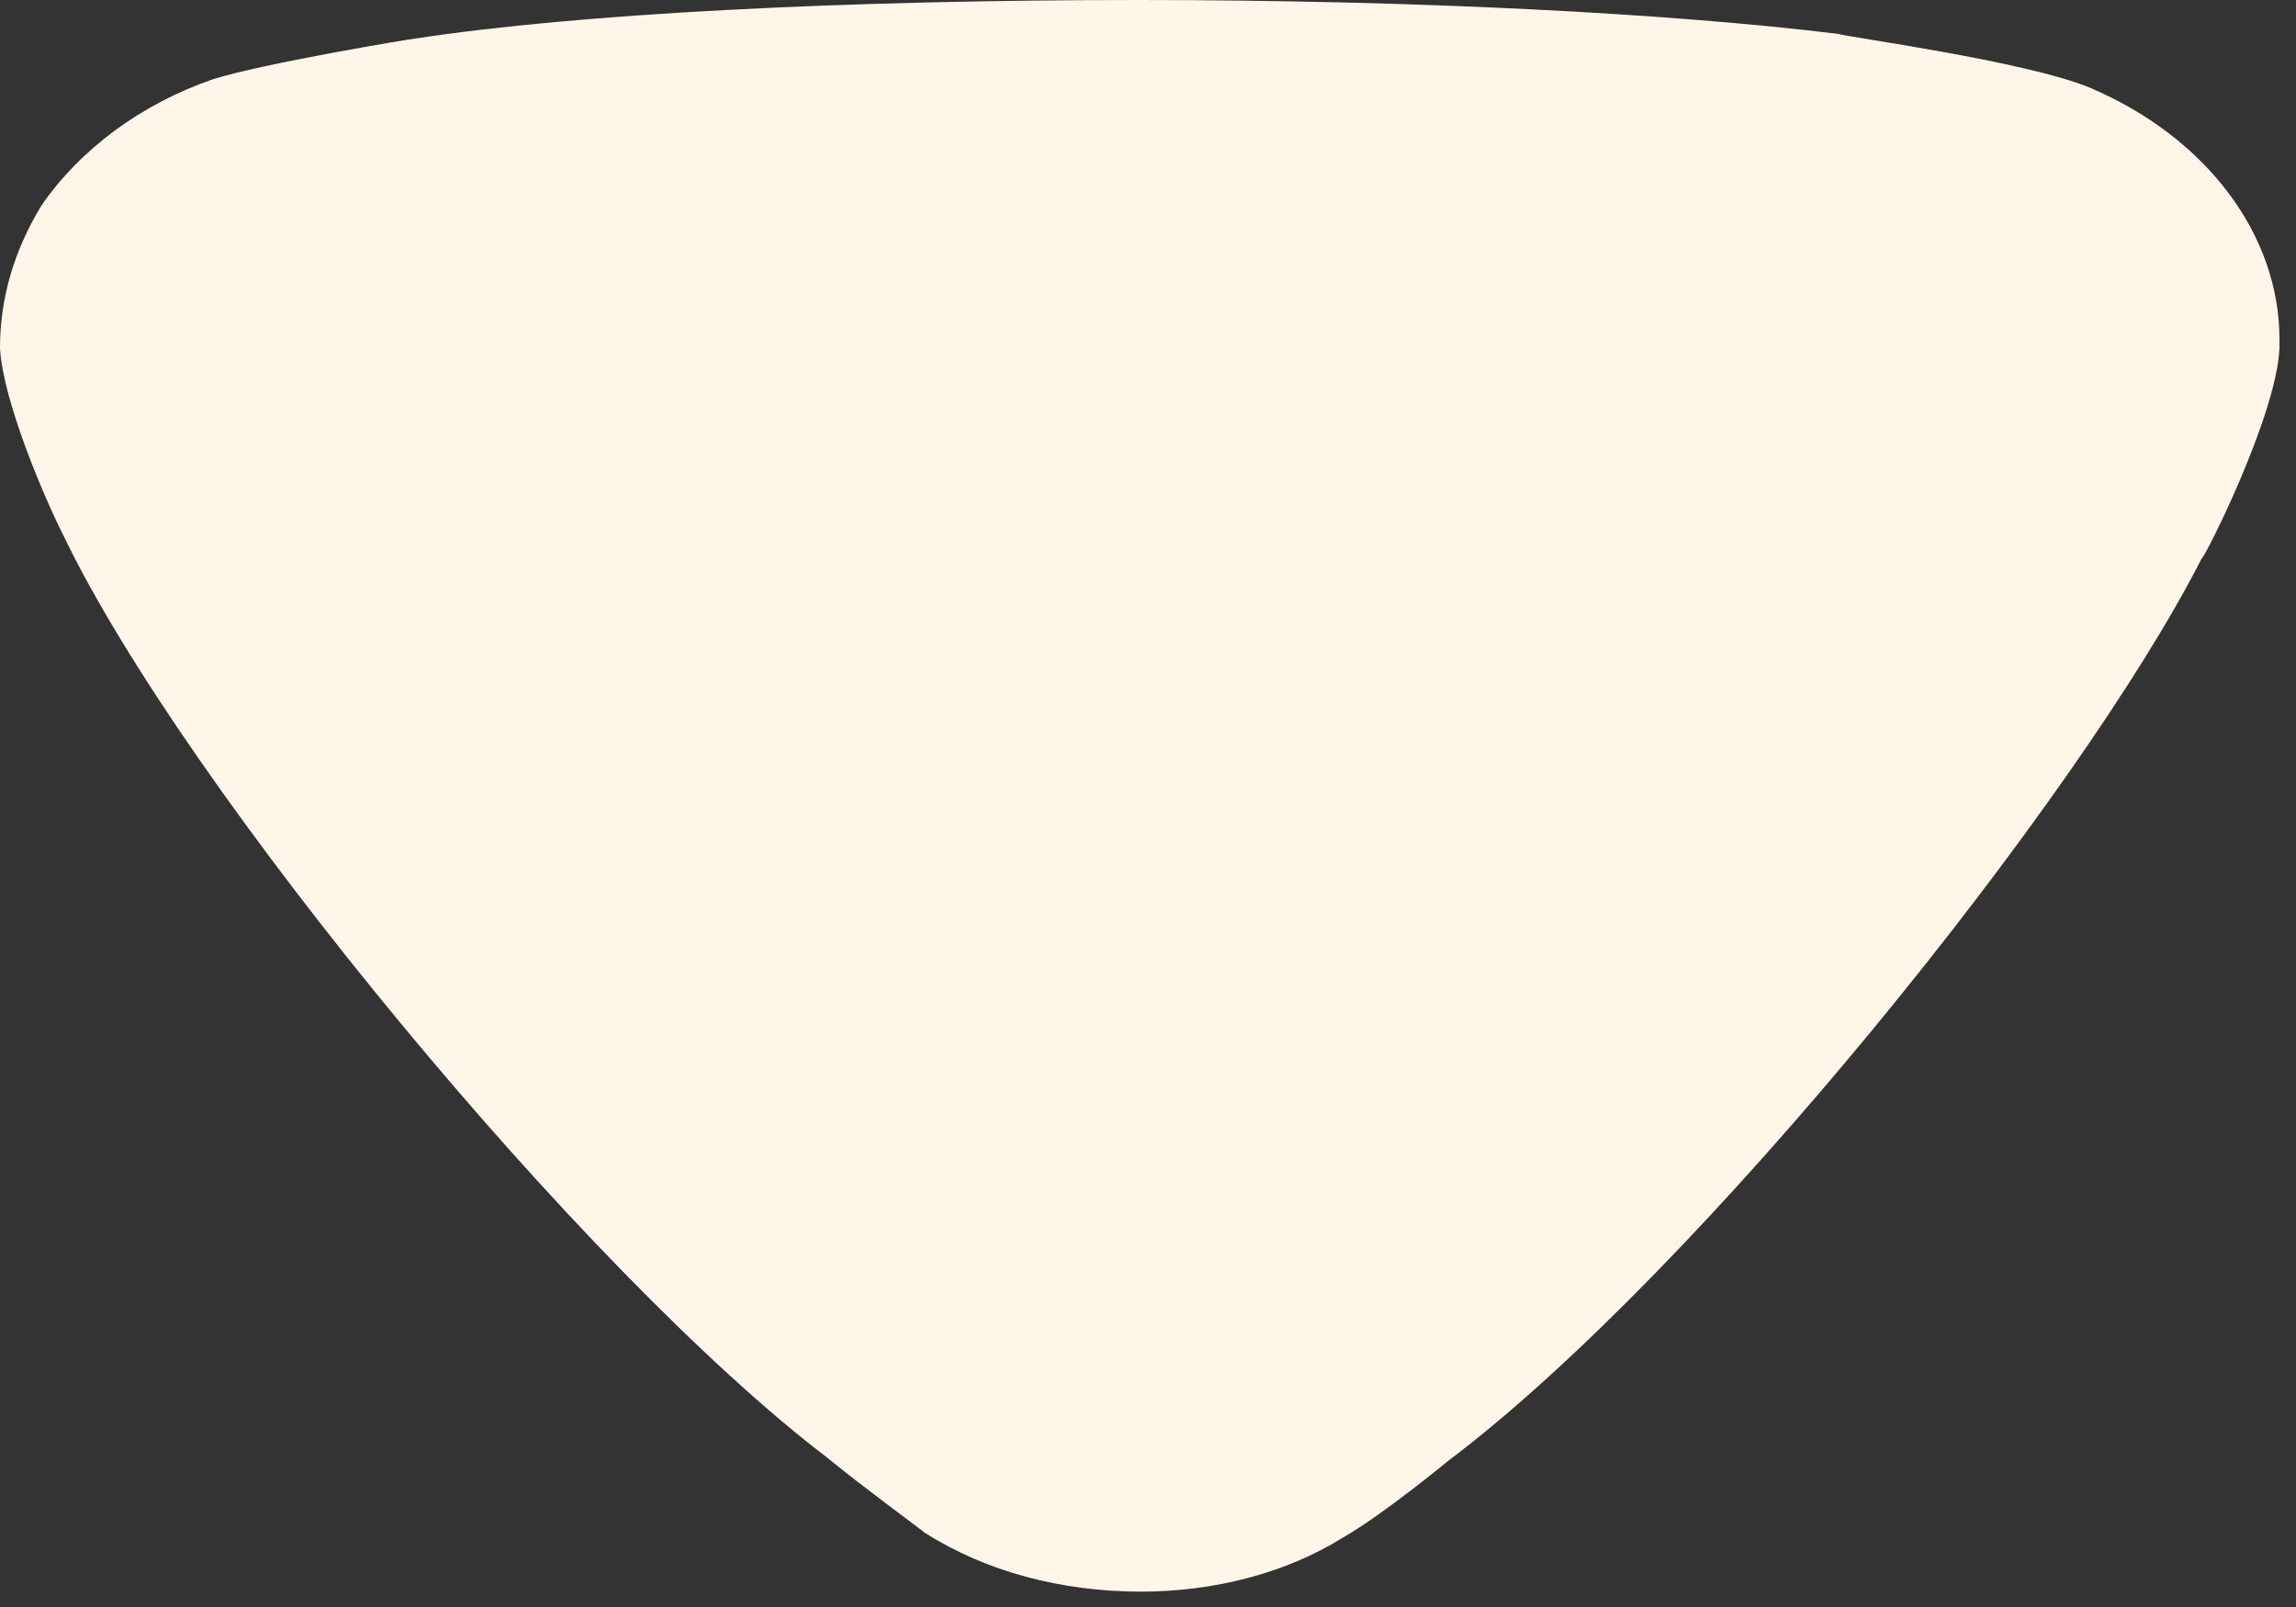 <svg width="10" height="7" viewBox="0 0 10 7" fill="none" xmlns="http://www.w3.org/2000/svg">
<rect x="0" y="0" width="10" height="7" fill="#333333" stroke="none"/>
<path d="M4.028 6.677C3.98 6.638 3.775 6.49 3.606 6.352C2.545 5.545 0.807 3.437 0.277 2.334C0.192 2.167 0.012 1.743 0 1.517C0 1.3 0.06 1.094 0.18 0.896C0.349 0.65 0.615 0.453 0.928 0.345C1.146 0.276 1.797 0.168 1.808 0.168C2.521 0.059 3.678 0 4.957 0C6.176 0 7.286 0.059 8.009 0.148C8.021 0.158 8.83 0.266 9.107 0.384C9.613 0.601 9.928 1.025 9.928 1.478V1.517C9.915 1.812 9.601 2.433 9.589 2.433C9.058 3.476 7.406 5.535 6.308 6.363C6.308 6.363 6.026 6.596 5.85 6.697C5.597 6.855 5.283 6.933 4.97 6.933C4.62 6.933 4.294 6.845 4.028 6.677Z" fill="#FEF6E9"/>
</svg>
